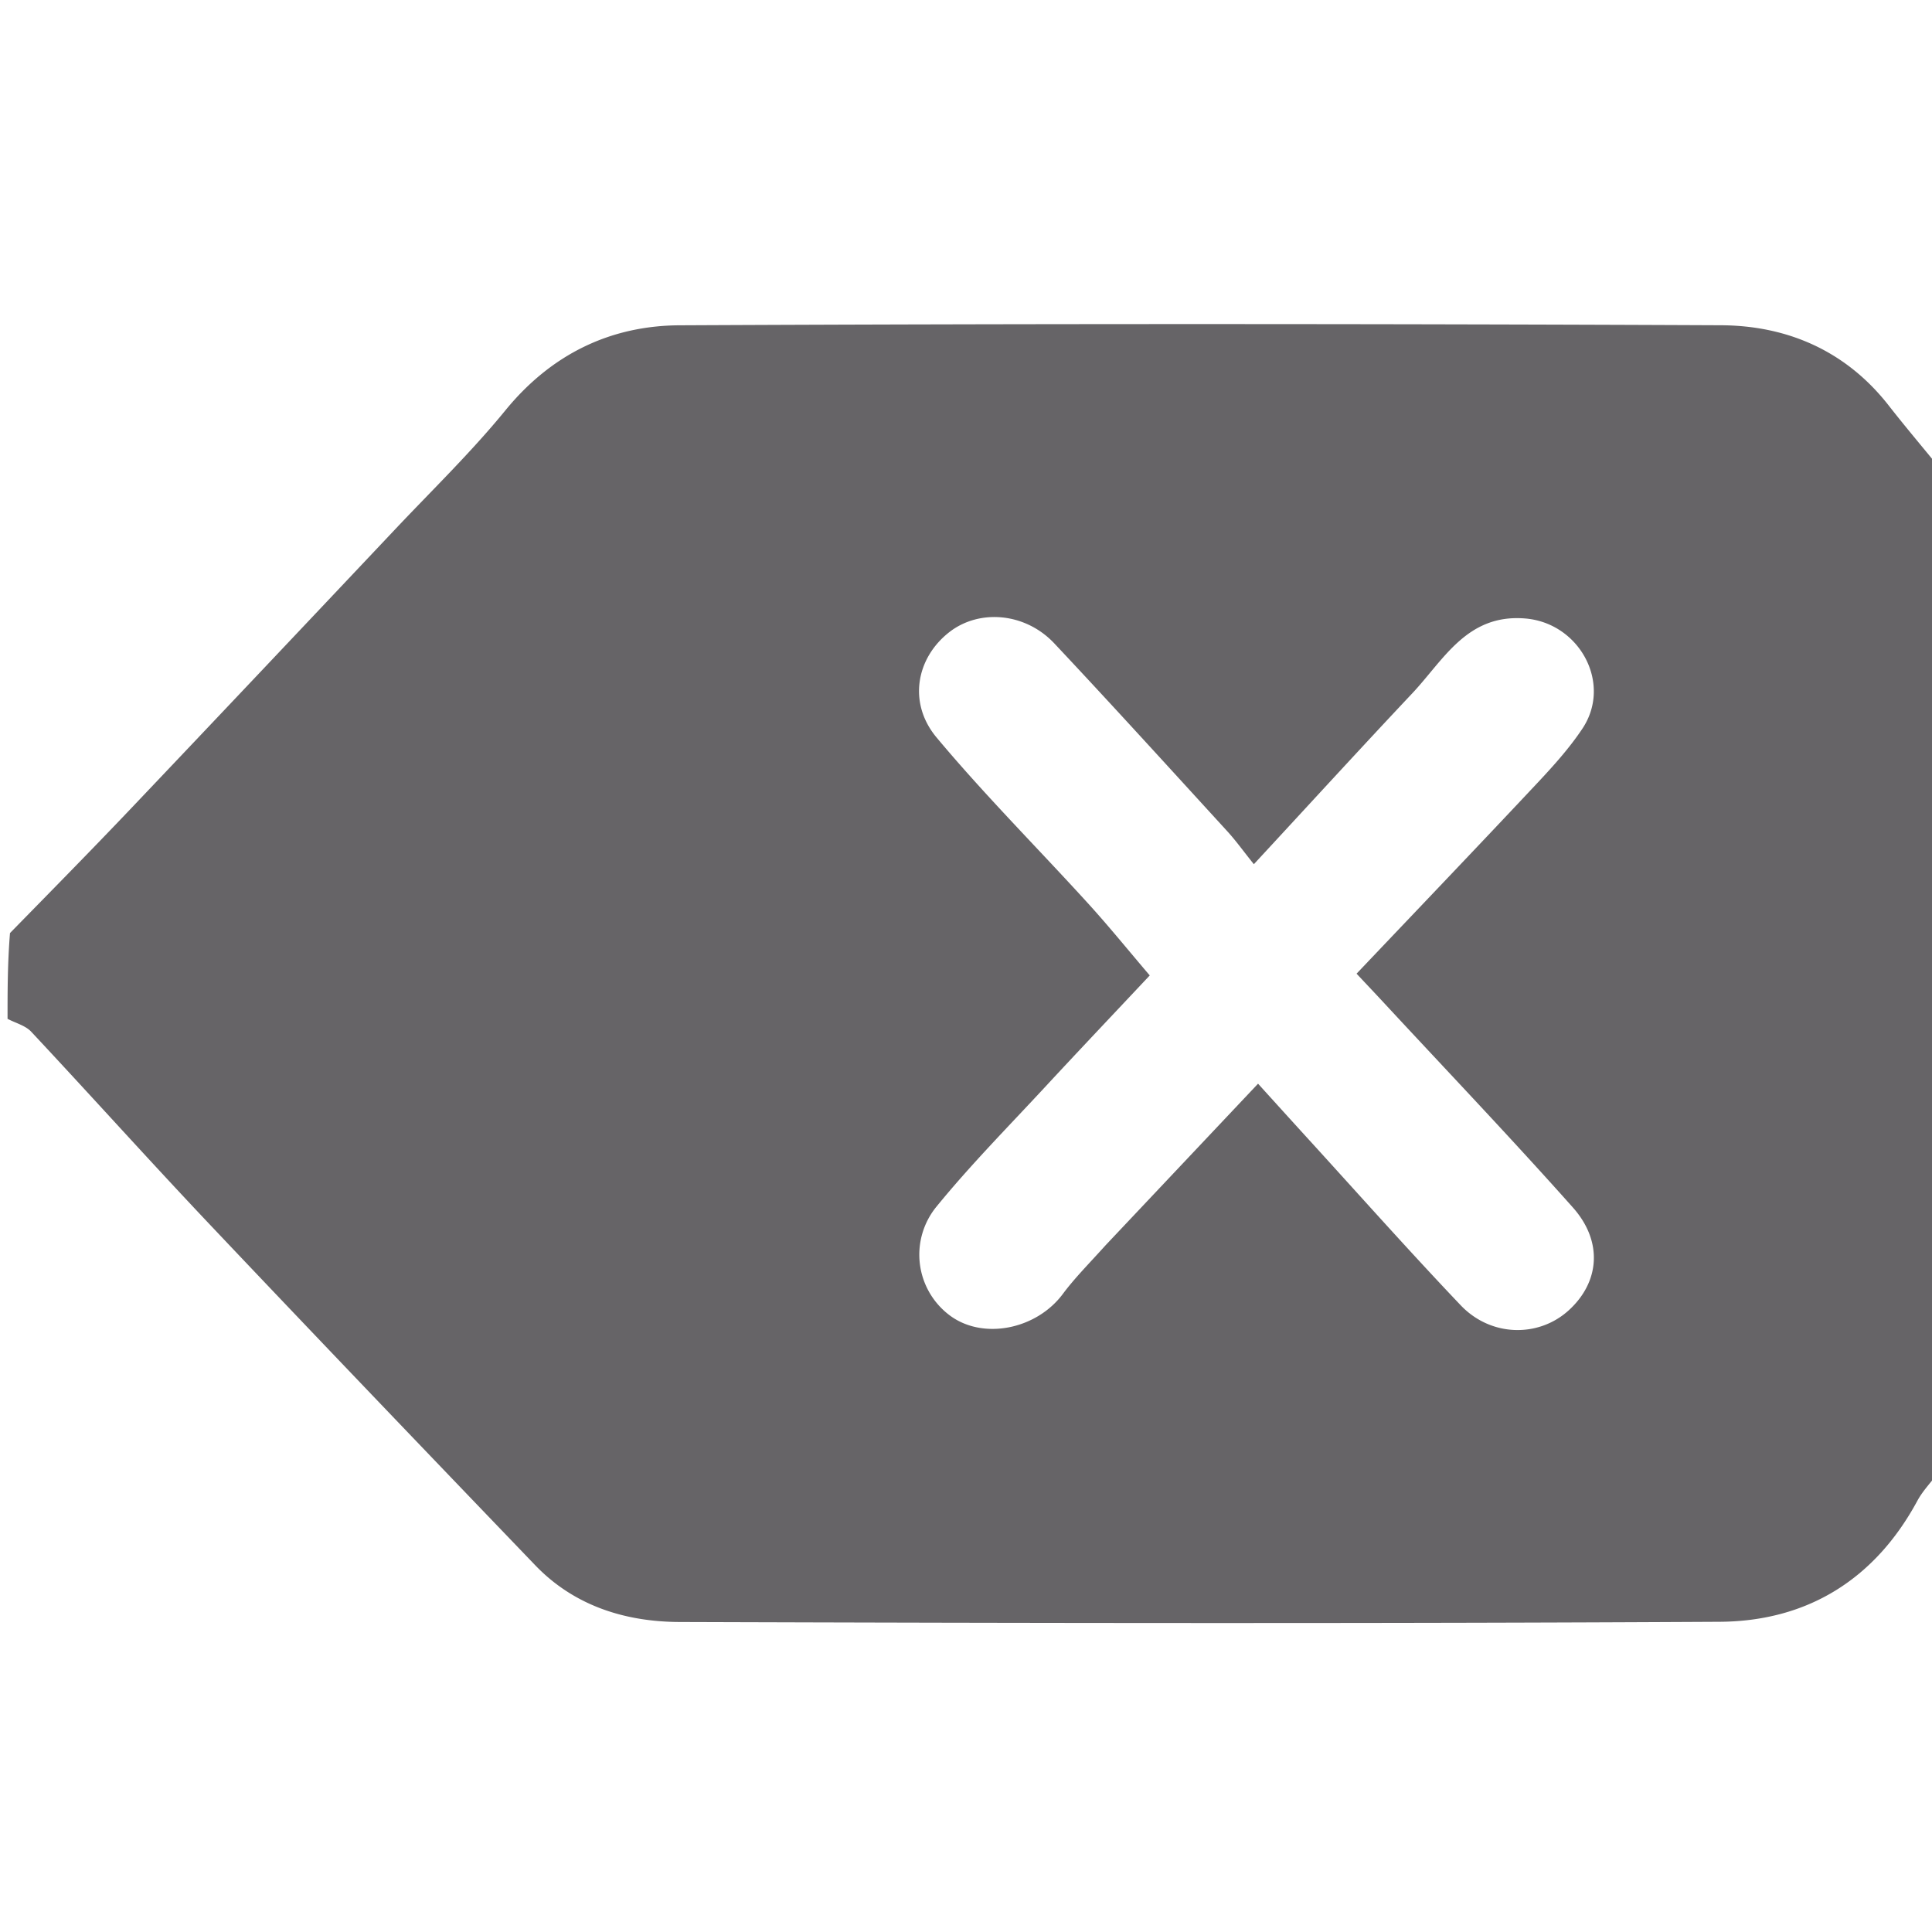 <svg version="1.1" id="Layer_1" xmlns="http://www.w3.org/2000/svg" xmlns:xlink="http://www.w3.org/1999/xlink" x="0px" y="0px"
	 width="100%" viewBox="0 0 256 256" enable-background="new 0 0 154 154" xml:space="preserve">
    <style>
        .icon-mid-white-color-change{
            fill: #666467;
        }
        @media (prefers-color-scheme: dark) {
            .icon-mid-white-color-change{
                fill: #afafaf;
            }
        }
    </style>
    <path
        class="icon-mid-white-color-change"
        d="M257 62c0 44.354 0 88.708-.346 133.385-1.1 1.369-1.983 2.346-2.59 3.471-5.637 10.442-14.625 15.976-26.219 16.039-45.925.25-91.854.175-137.78.028-7.169-.023-13.951-2.109-19.148-7.523-14.429-15.031-28.85-30.072-43.173-45.205-7.96-8.41-15.696-17.031-23.608-25.487-.772-.825-2.078-1.15-3.136-1.708 0-3.693 0-7.386.325-11.366 5.517-5.64 10.752-10.952 15.89-16.357 11.759-12.374 23.48-24.785 35.198-37.199 4.9-5.19 10.047-10.185 14.552-15.701 6.054-7.414 13.884-11.23 23.085-11.274 45.992-.22 91.986-.208 137.978-.006 8.798.039 16.57 3.388 22.227 10.624 2.191 2.804 4.493 5.522 6.745 8.279M146.495 165.005l20.203-21.41c2.34 2.579 4.345 4.8 6.362 7.01 6.813 7.465 13.524 15.029 20.489 22.35 3.998 4.202 10.296 4.303 14.288.694 4.114-3.719 4.615-9.113.574-13.654-8.148-9.157-16.613-18.032-24.95-27.021-1.205-1.3-2.424-2.587-3.709-3.956 8.21-8.645 16.108-16.9 23.924-25.233 2.143-2.285 4.275-4.646 6.004-7.243 3.983-5.984-.387-14.012-7.6-14.592-7.716-.622-10.775 5.49-14.97 9.944-6.86 7.284-13.61 14.67-20.968 22.618-1.428-1.78-2.403-3.146-3.527-4.374-7.61-8.317-15.19-16.664-22.909-24.879-3.847-4.094-9.951-4.603-13.937-1.483-4.355 3.41-5.503 9.359-1.662 13.954 6.354 7.601 13.384 14.635 20.06 21.97 2.751 3.02 5.324 6.203 8.18 9.55-4.809 5.121-9.367 9.924-13.866 14.78-4.842 5.228-9.87 10.31-14.366 15.823a10.043 10.043 0 001.78 14.48c4.4 3.245 11.441 1.817 14.936-2.878 1.563-2.1 3.433-3.972 5.664-6.45z"
        opacity="1"
    ></path>
</svg>